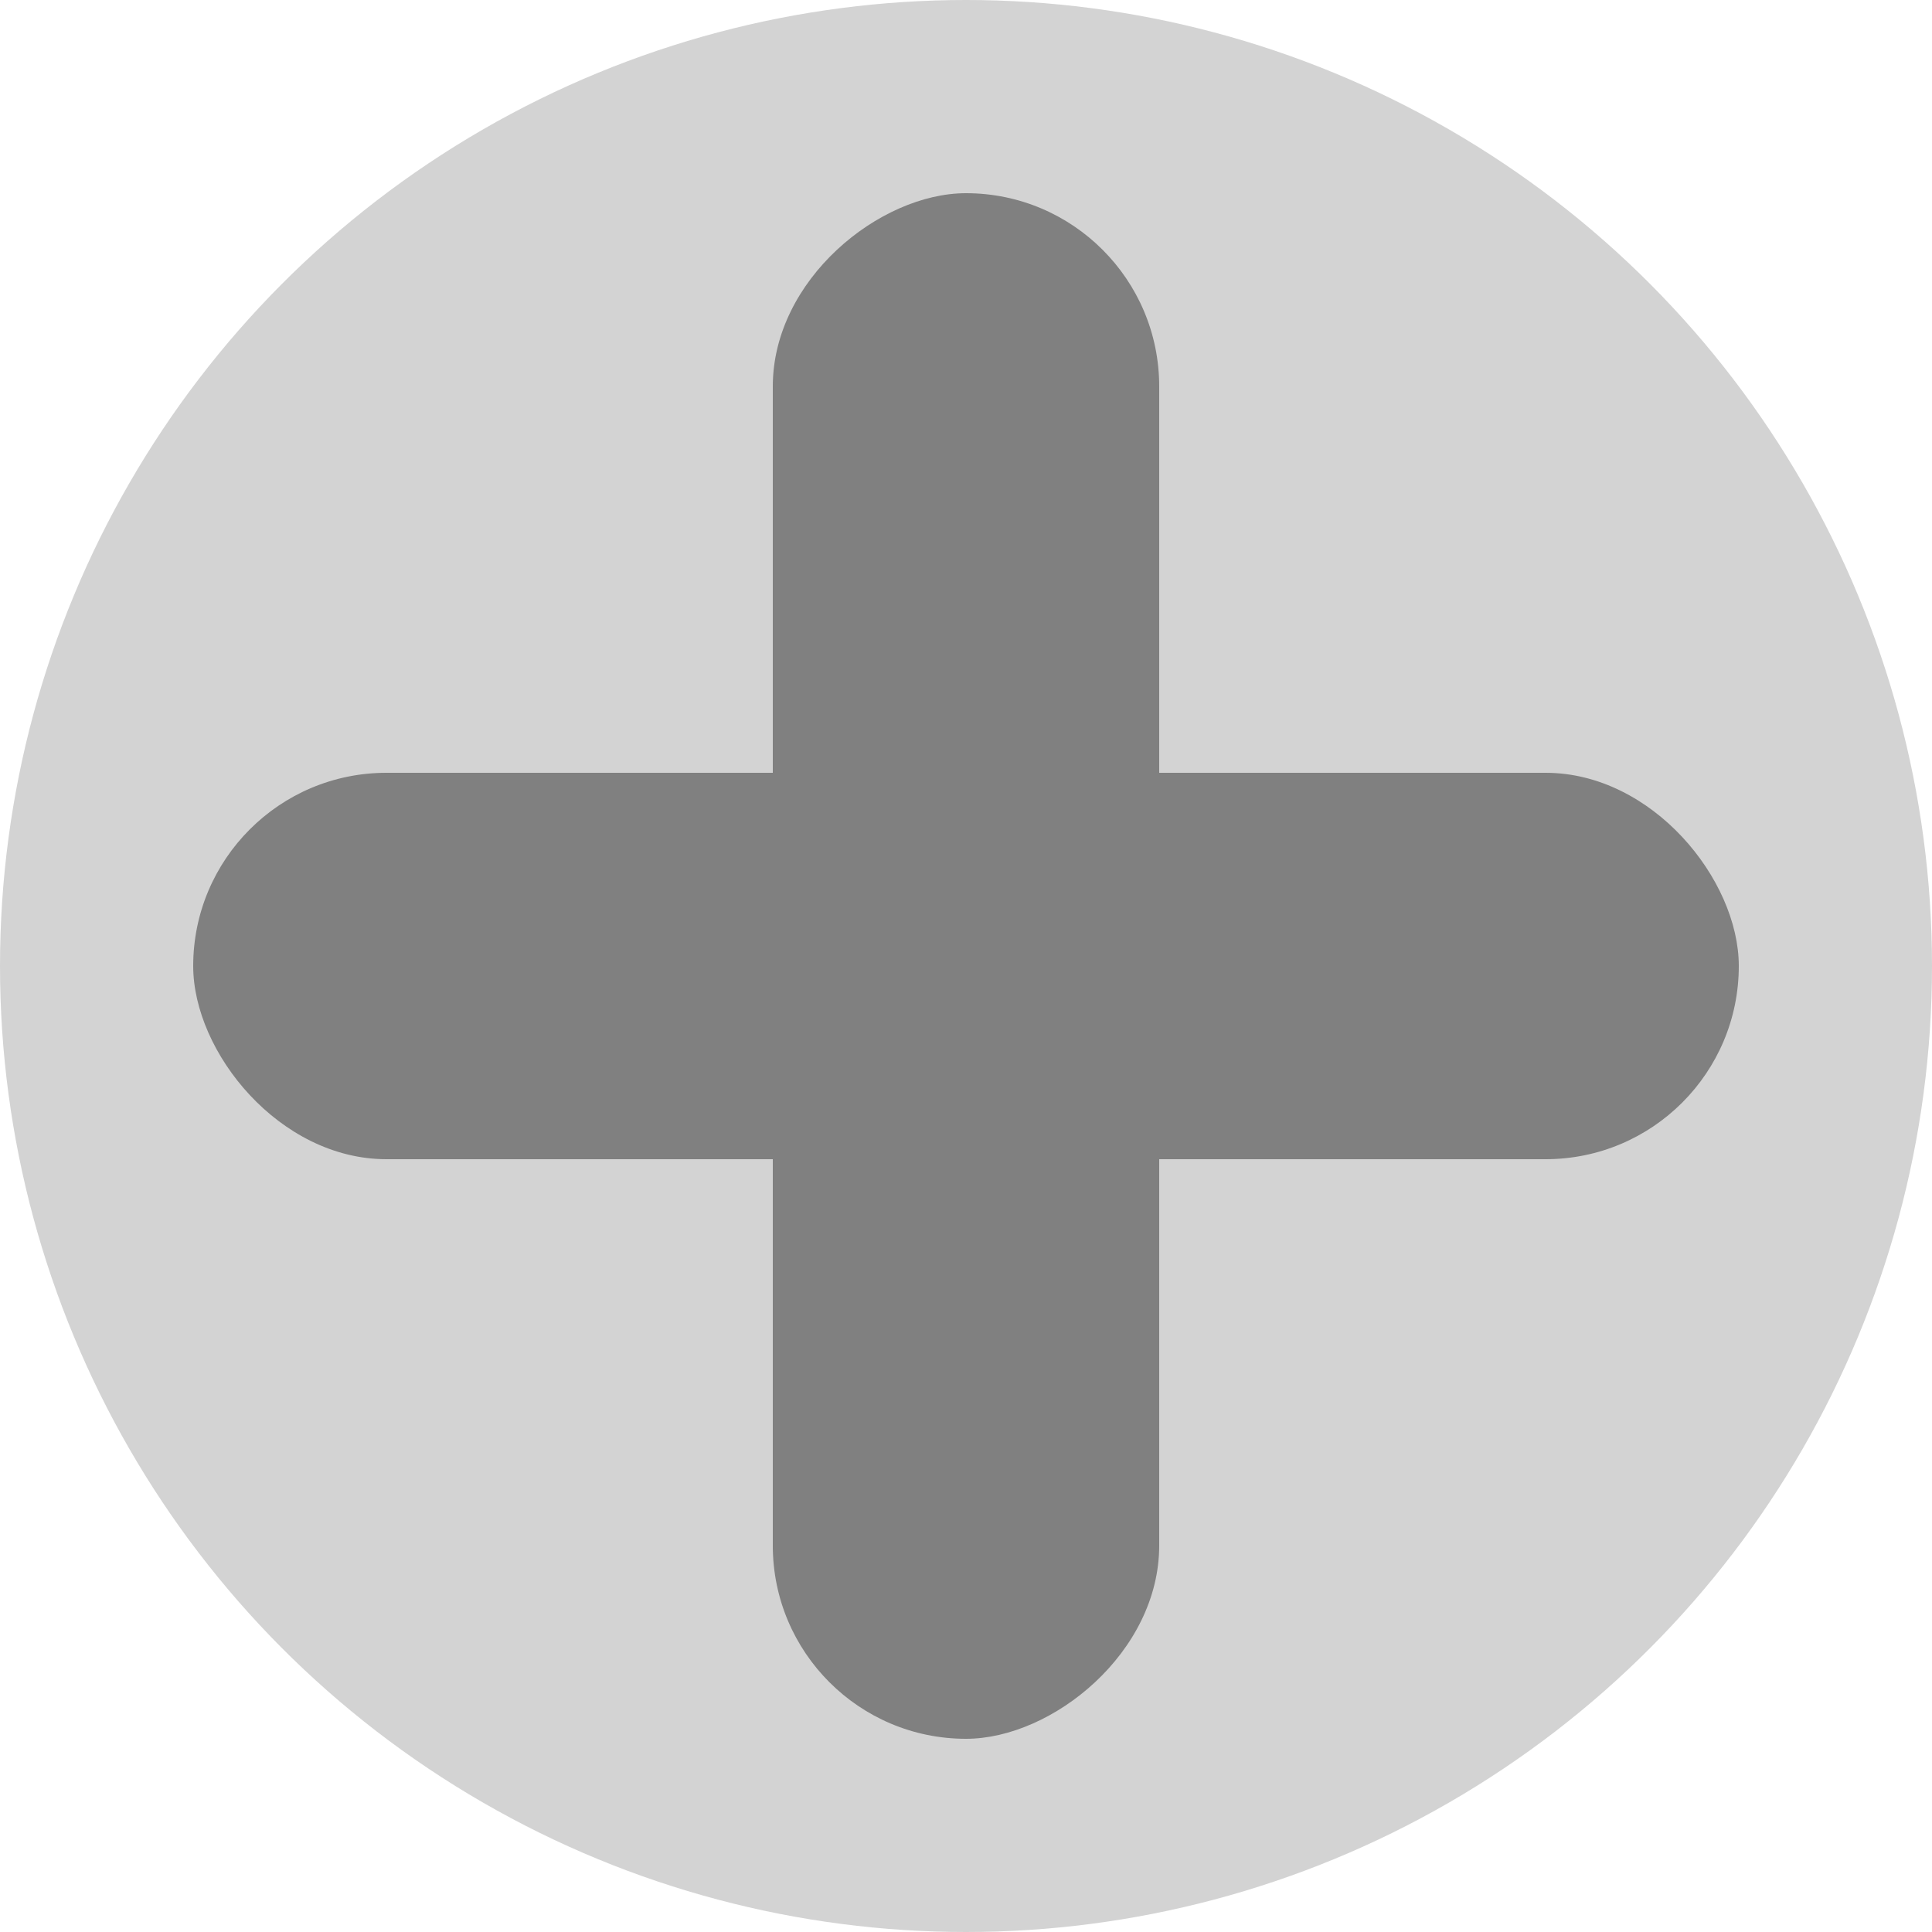 <svg width="100" height="100" viewBox="0 0 100 100" fill="none" xmlns="http://www.w3.org/2000/svg">
<circle cx="50" cy="50" r="50" fill="#D3D3D3"/>
<rect x="10" y="40" width="80" height="20" rx="10" fill="#808080"/>
<rect x="40" y="90" width="80" height="20" rx="10" transform="rotate(-90 40 90)" fill="#808080"/>
</svg>
